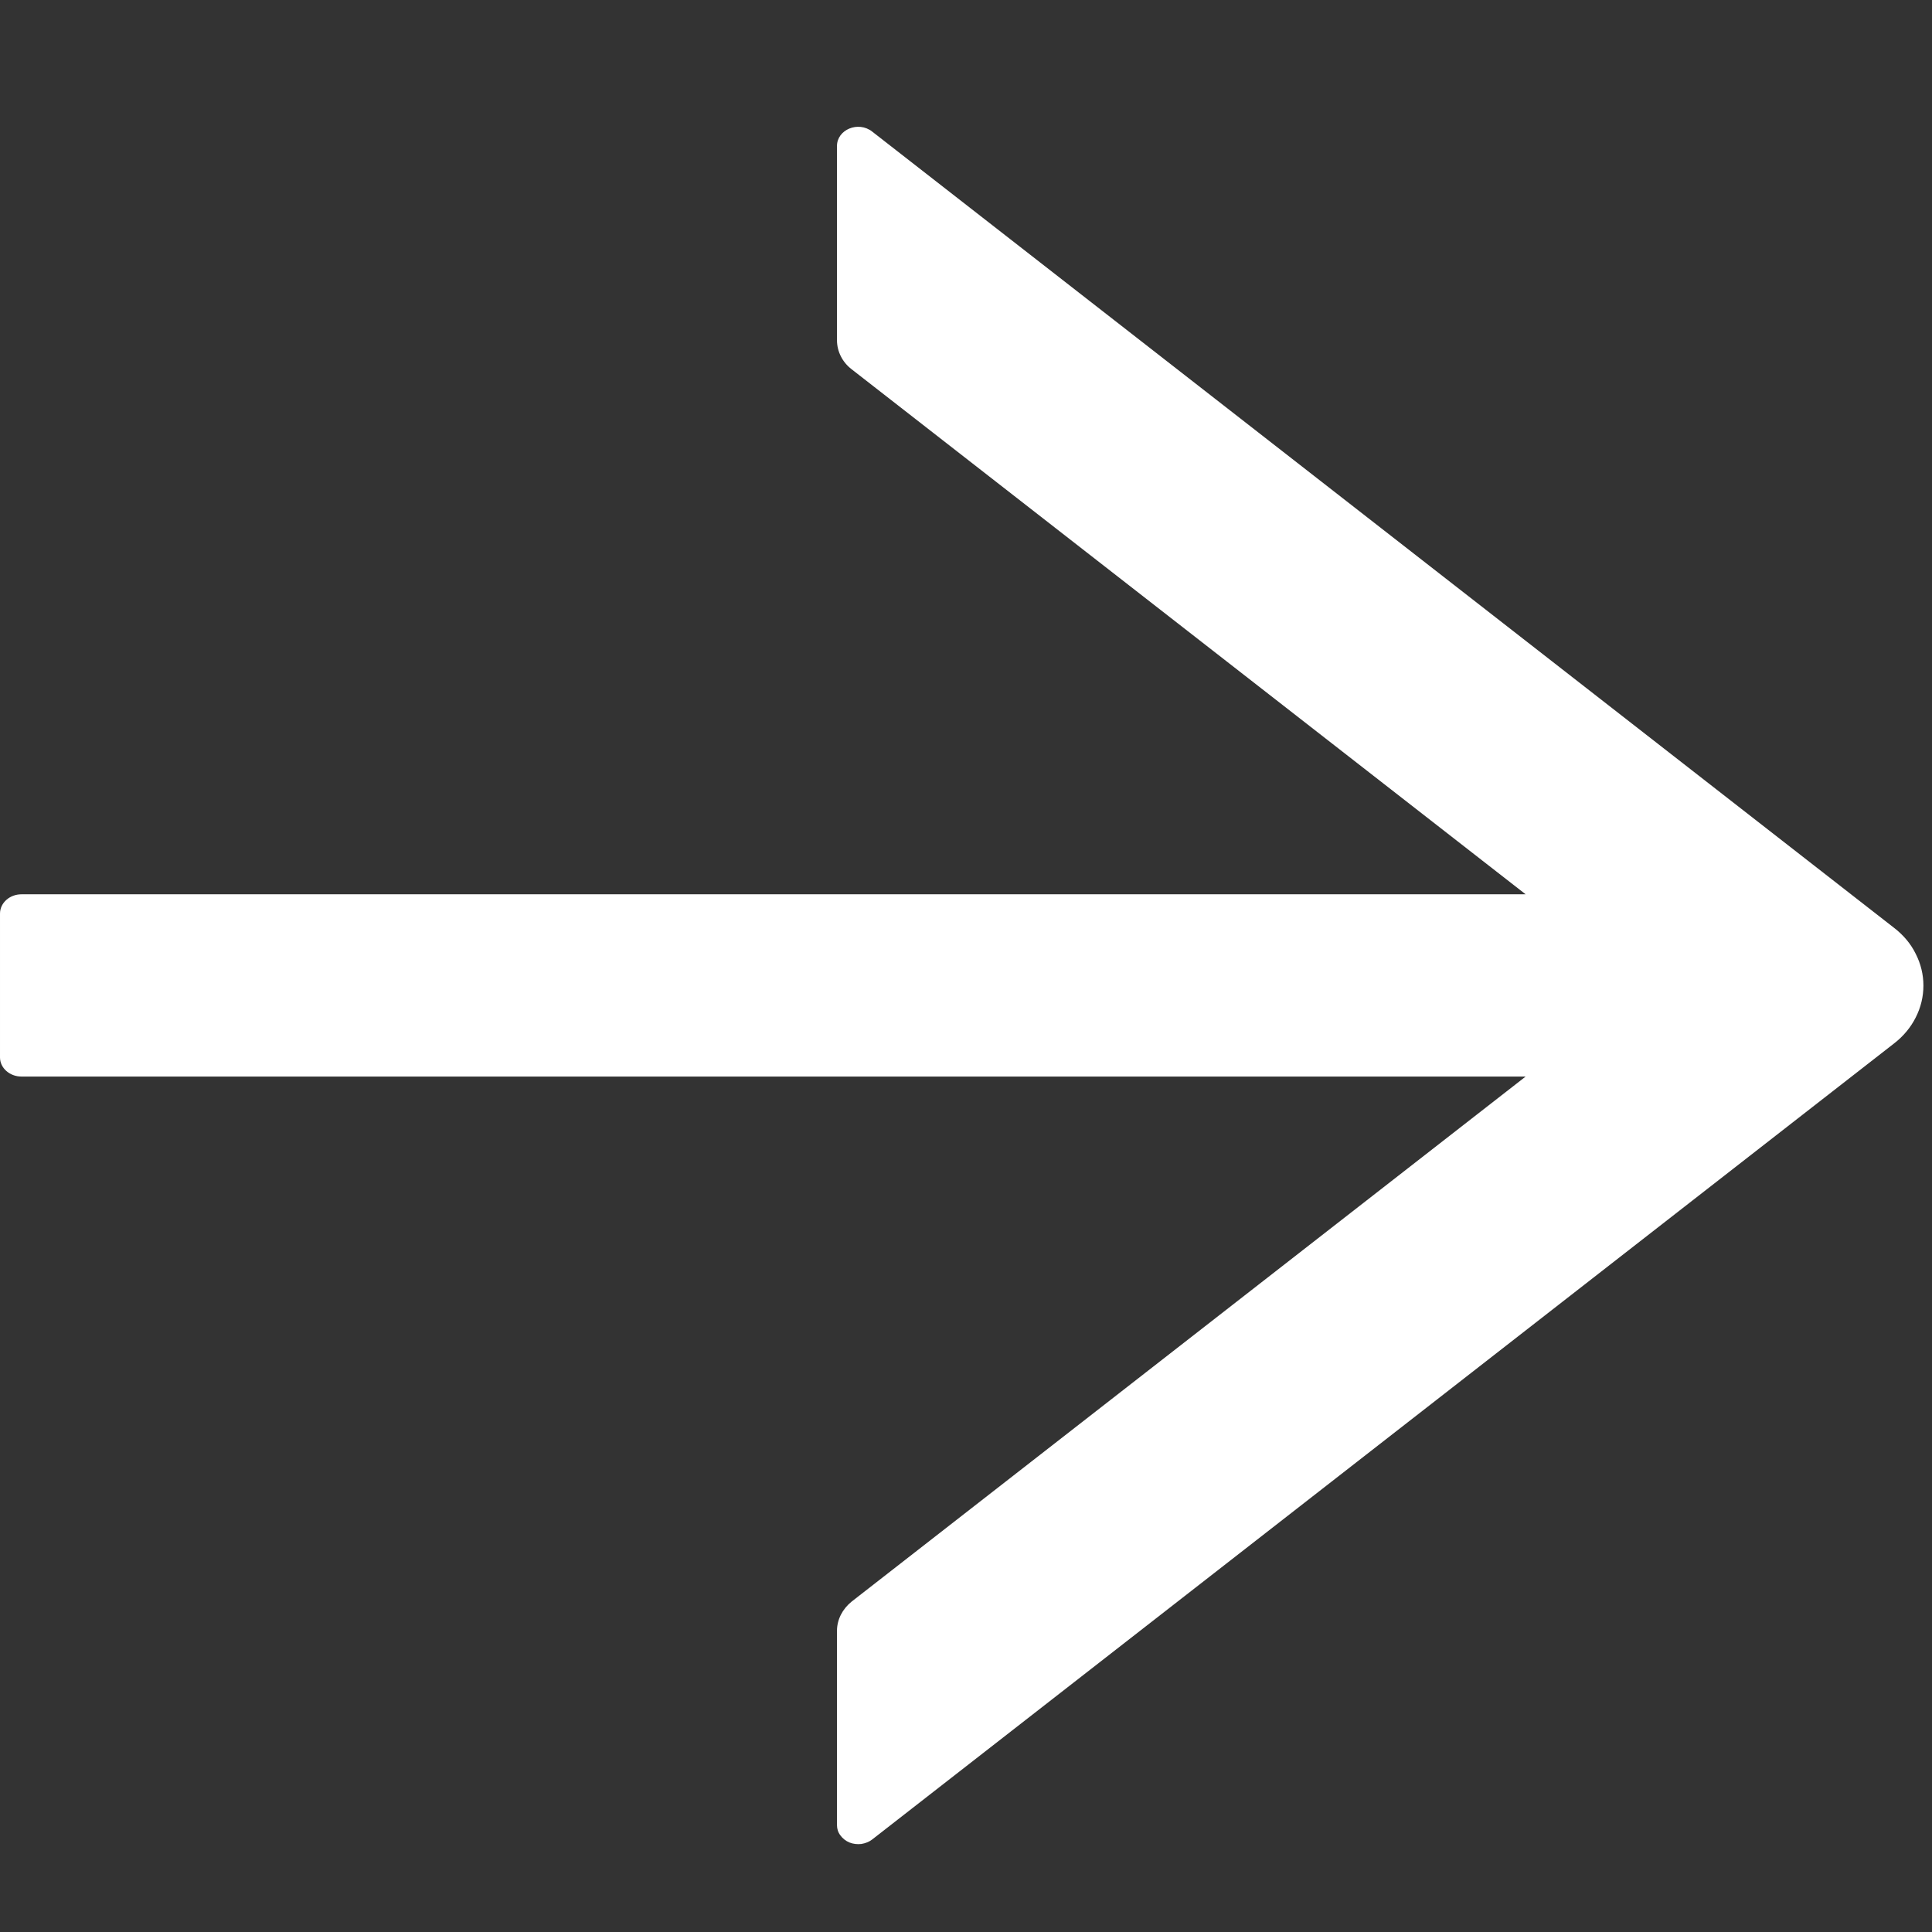 <svg width="9" height="9" viewBox="0 0 9 9" fill="none" xmlns="http://www.w3.org/2000/svg">
<rect x="0" y="0" width="9" height="9" fill="#333333" stroke="none"/>
<path d="M4.063 0.613L8.823 4.322C8.866 4.355 8.901 4.396 8.924 4.443C8.948 4.49 8.96 4.54 8.96 4.591C8.96 4.643 8.948 4.693 8.924 4.74C8.901 4.786 8.866 4.828 8.823 4.861L4.063 8.569C4.049 8.58 4.031 8.587 4.012 8.59C3.994 8.592 3.974 8.59 3.957 8.583C3.94 8.576 3.925 8.564 3.915 8.55C3.904 8.536 3.899 8.519 3.899 8.502L3.899 7.597C3.899 7.545 3.924 7.496 3.967 7.461L7.107 5.015L0.1 5.015C0.045 5.015 9.91515e-06 4.975 9.913e-06 4.926L9.88369e-06 4.256C9.88154e-06 4.206 0.045 4.166 0.1 4.166L7.107 4.166L3.967 1.72C3.924 1.687 3.899 1.637 3.899 1.585L3.899 0.68C3.899 0.604 3.998 0.562 4.063 0.613Z" fill="white"/>
</svg>
